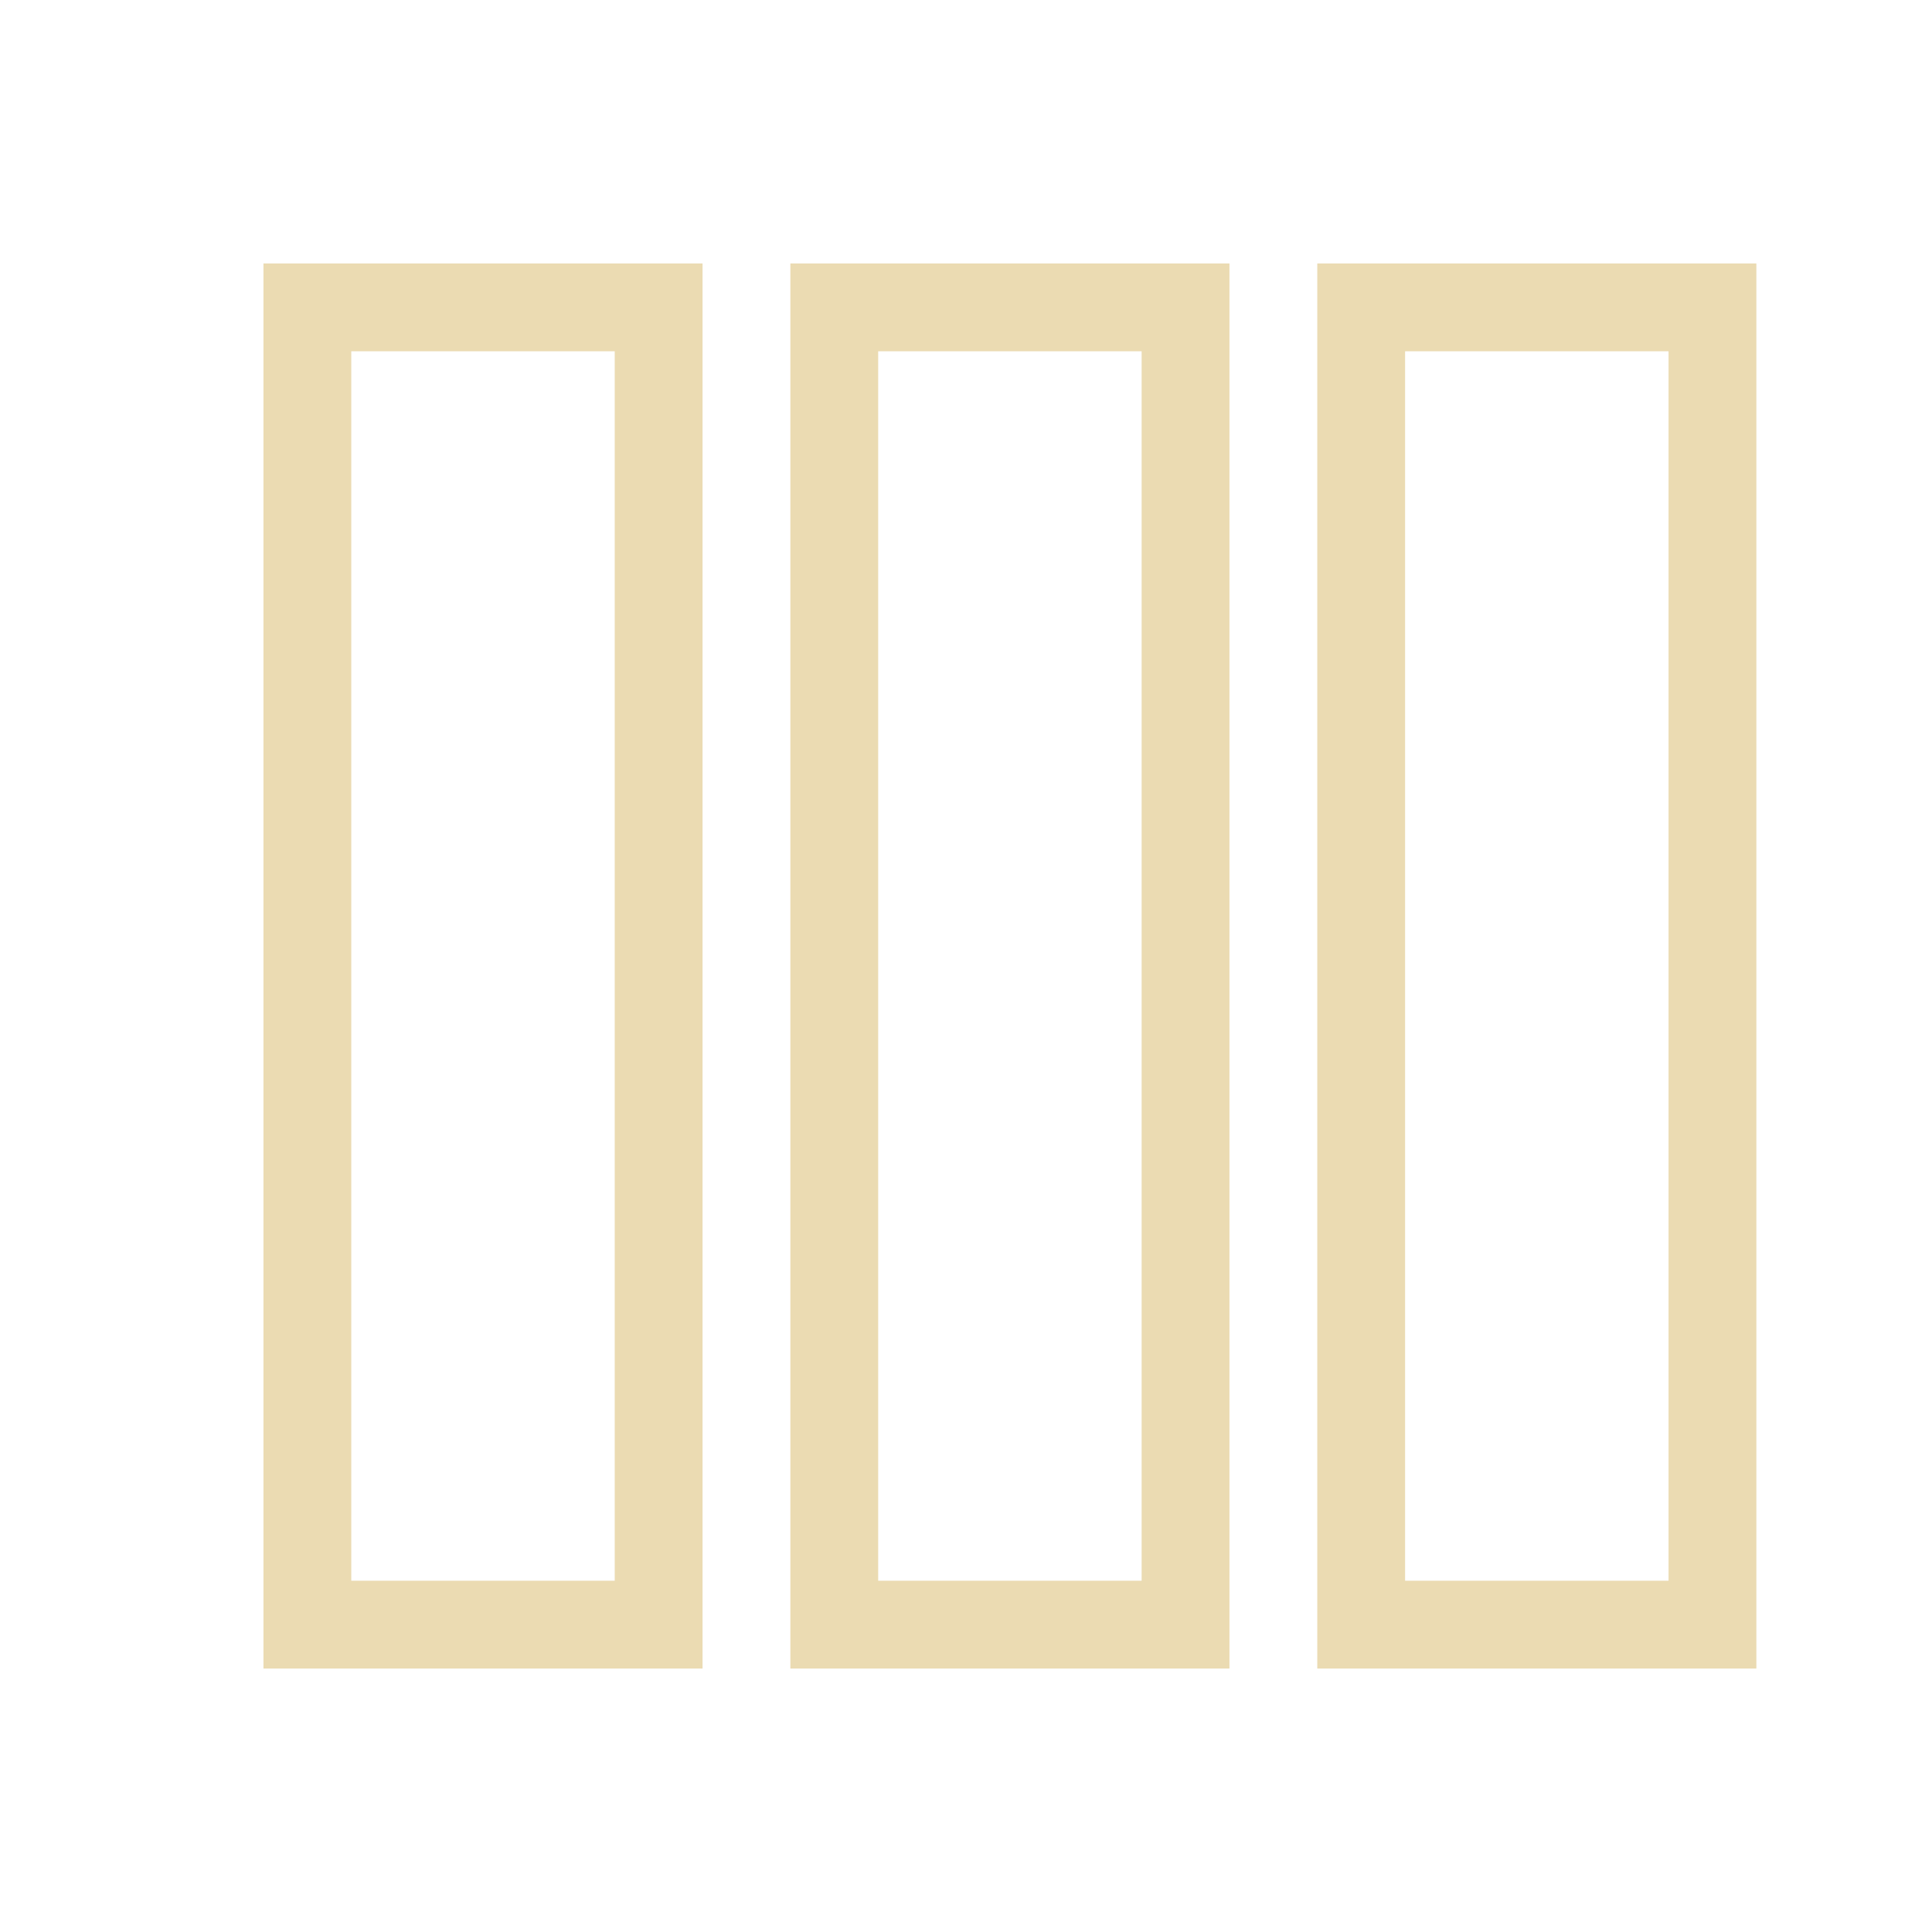 <svg xmlns="http://www.w3.org/2000/svg" viewBox="0 0 22 22">
  <defs id="defs3051">
    <style type="text/css" id="current-color-scheme">
      .ColorScheme-Text {
        color:#ebdbb2;
      }
      </style>
  </defs>
 <path 
     style="fill:currentColor;fill-opacity:1;stroke:none" 
     d="M 3 3 L 3 19 L 8 19 L 8 3 L 3 3 z M 9 3 L 9 19 L 14 19 L 14 3 L 9 3 z M 15 3 L 15 19 L 20 19 L 20 3 L 15 3 z M 4 4 L 7 4 L 7 18 L 4 18 L 4 4 z M 10 4 L 13 4 L 13 18 L 10 18 L 10 4 z M 16 4 L 19 4 L 19 18 L 16 18 L 16 4 z "
	 class="ColorScheme-Text"
     />
</svg>
